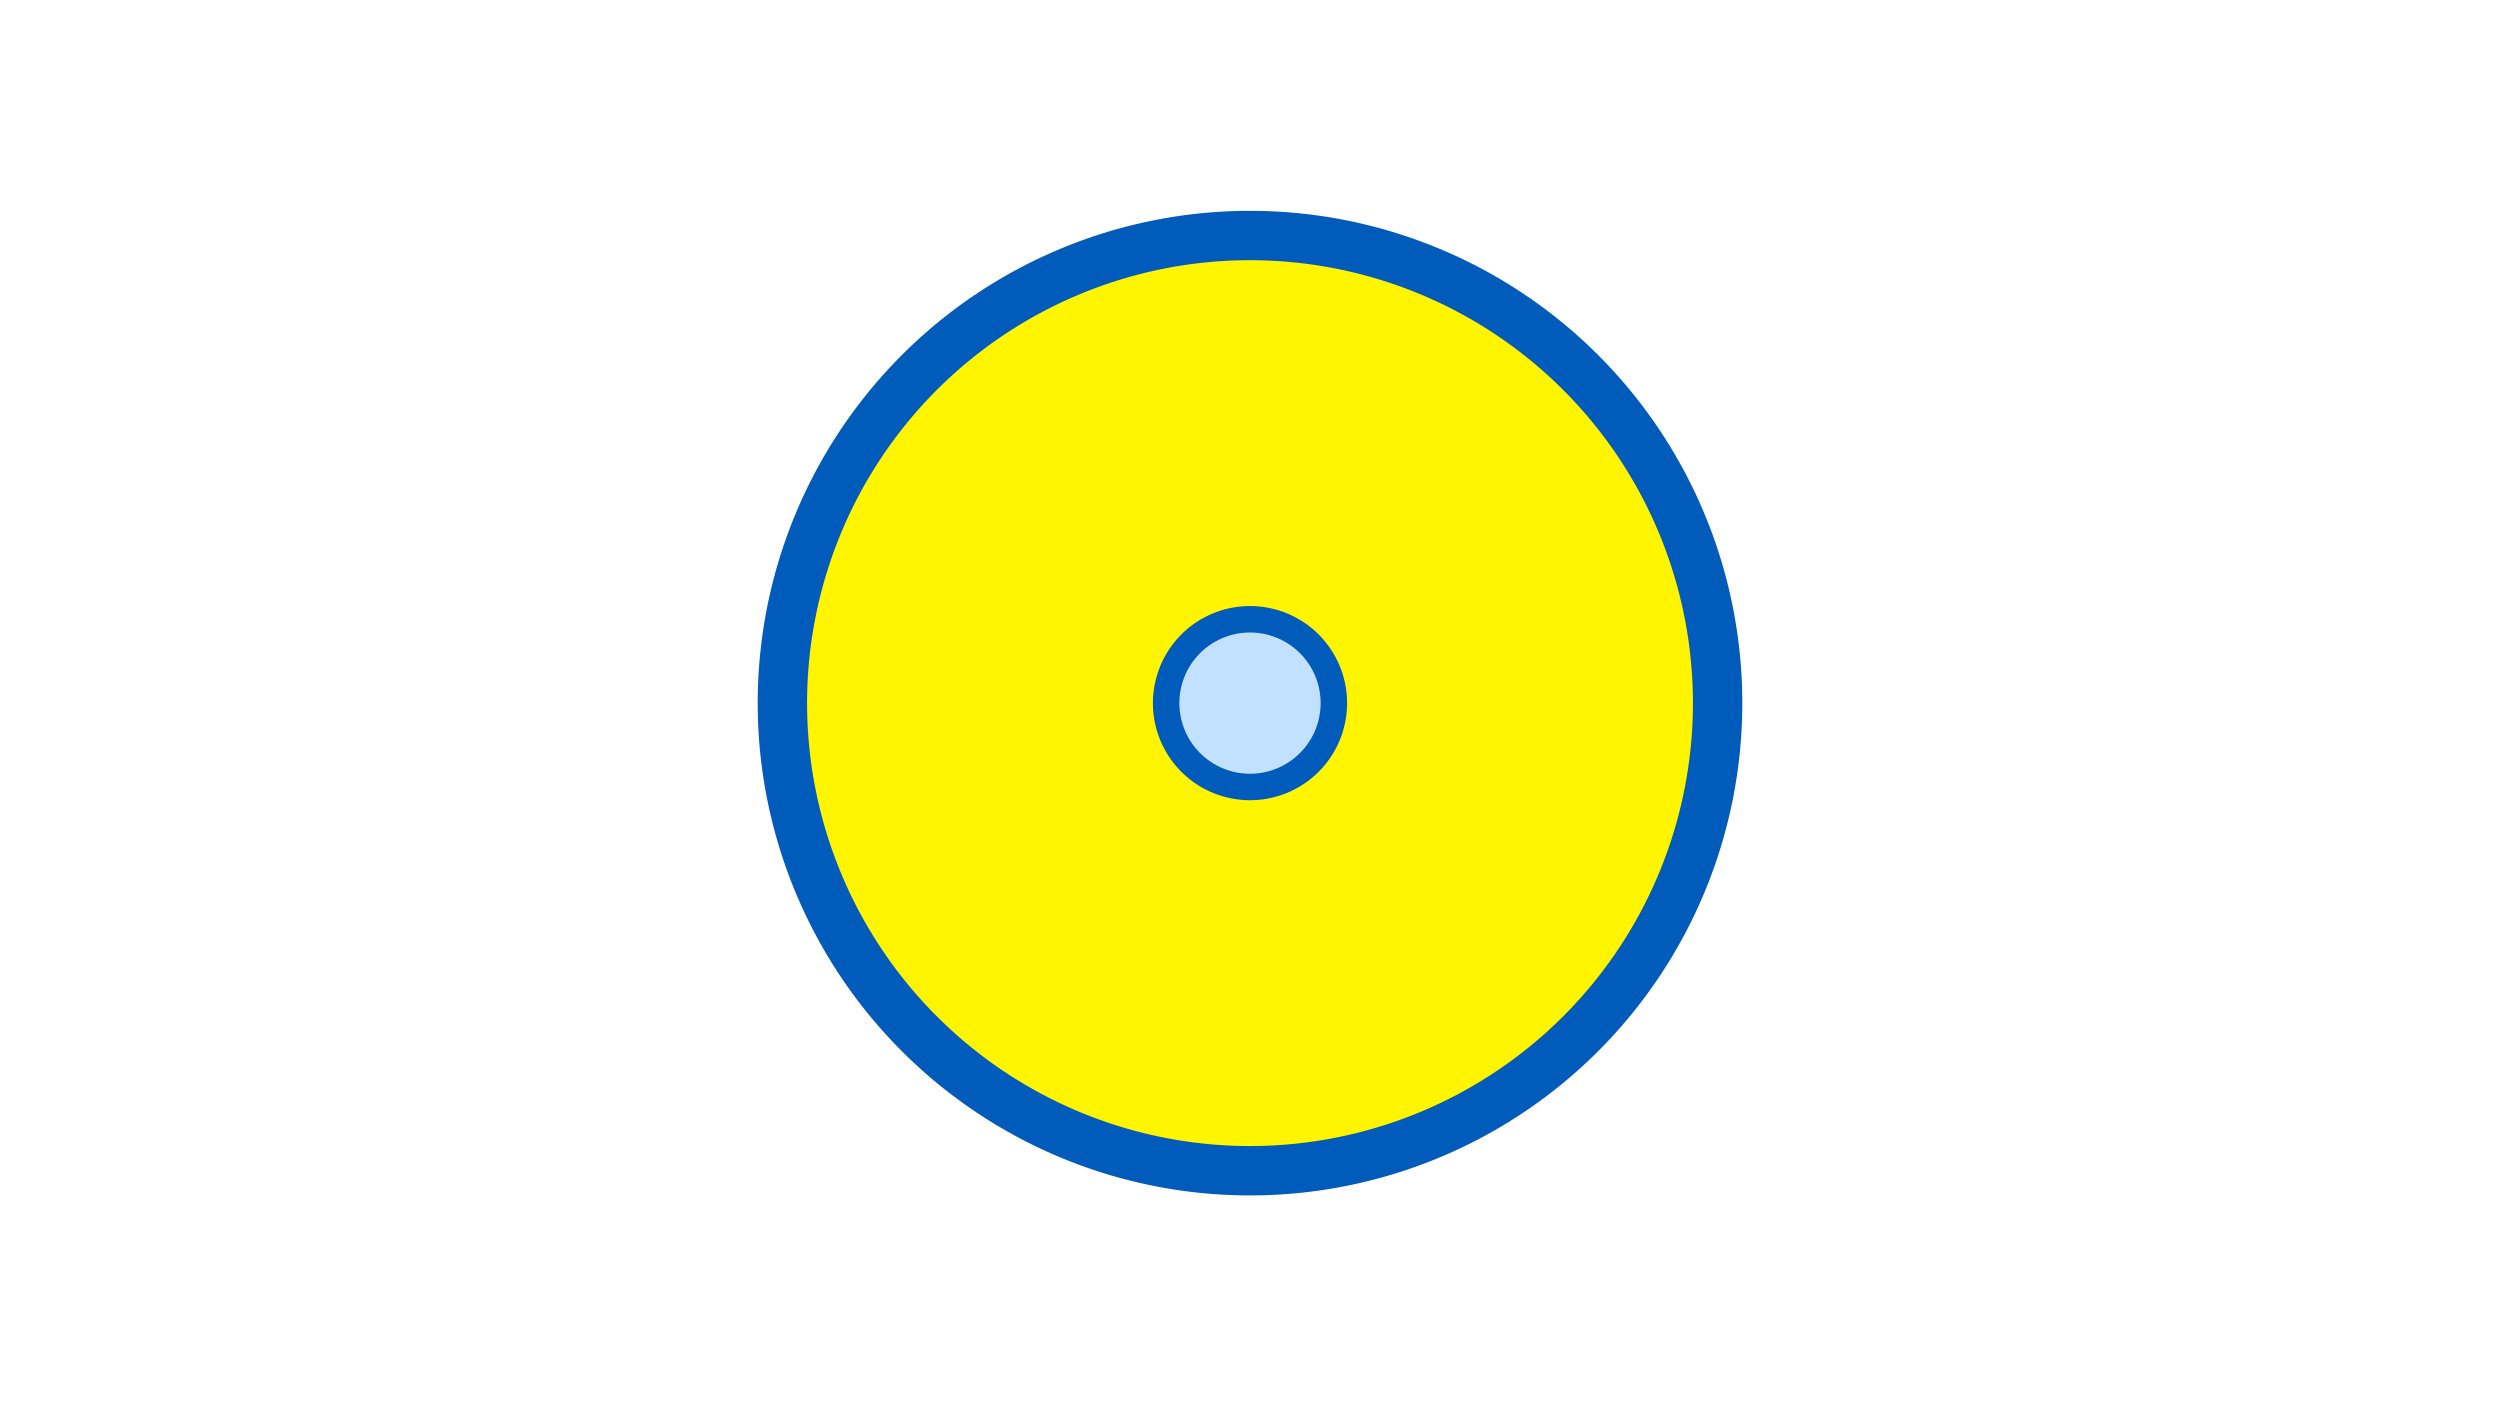 <svg width="1200" height="675" viewBox="-500 -500 1200 675" xmlns="http://www.w3.org/2000/svg"><title>19066-10056118322</title><path d="M-500-500h1200v675h-1200z" fill="#fff"/><path d="M336.3-162.5a236.3 236.3 0 1 1-472.6 0 236.3 236.3 0 1 1 472.6 0z" fill="#005bbb"/><path d="M312.6-162.5a212.6 212.6 0 1 1-425.2 0 212.6 212.6 0 1 1 425.2 0z m-259.2 0a46.6 46.6 0 1 0 93.2 0 46.6 46.6 0 1 0-93.2 0z" fill="#fff500"/><path d="M133.9-162.5a33.9 33.9 0 1 1-67.8 0 33.9 33.9 0 1 1 67.8 0z" fill="#c2e1ff"/></svg>